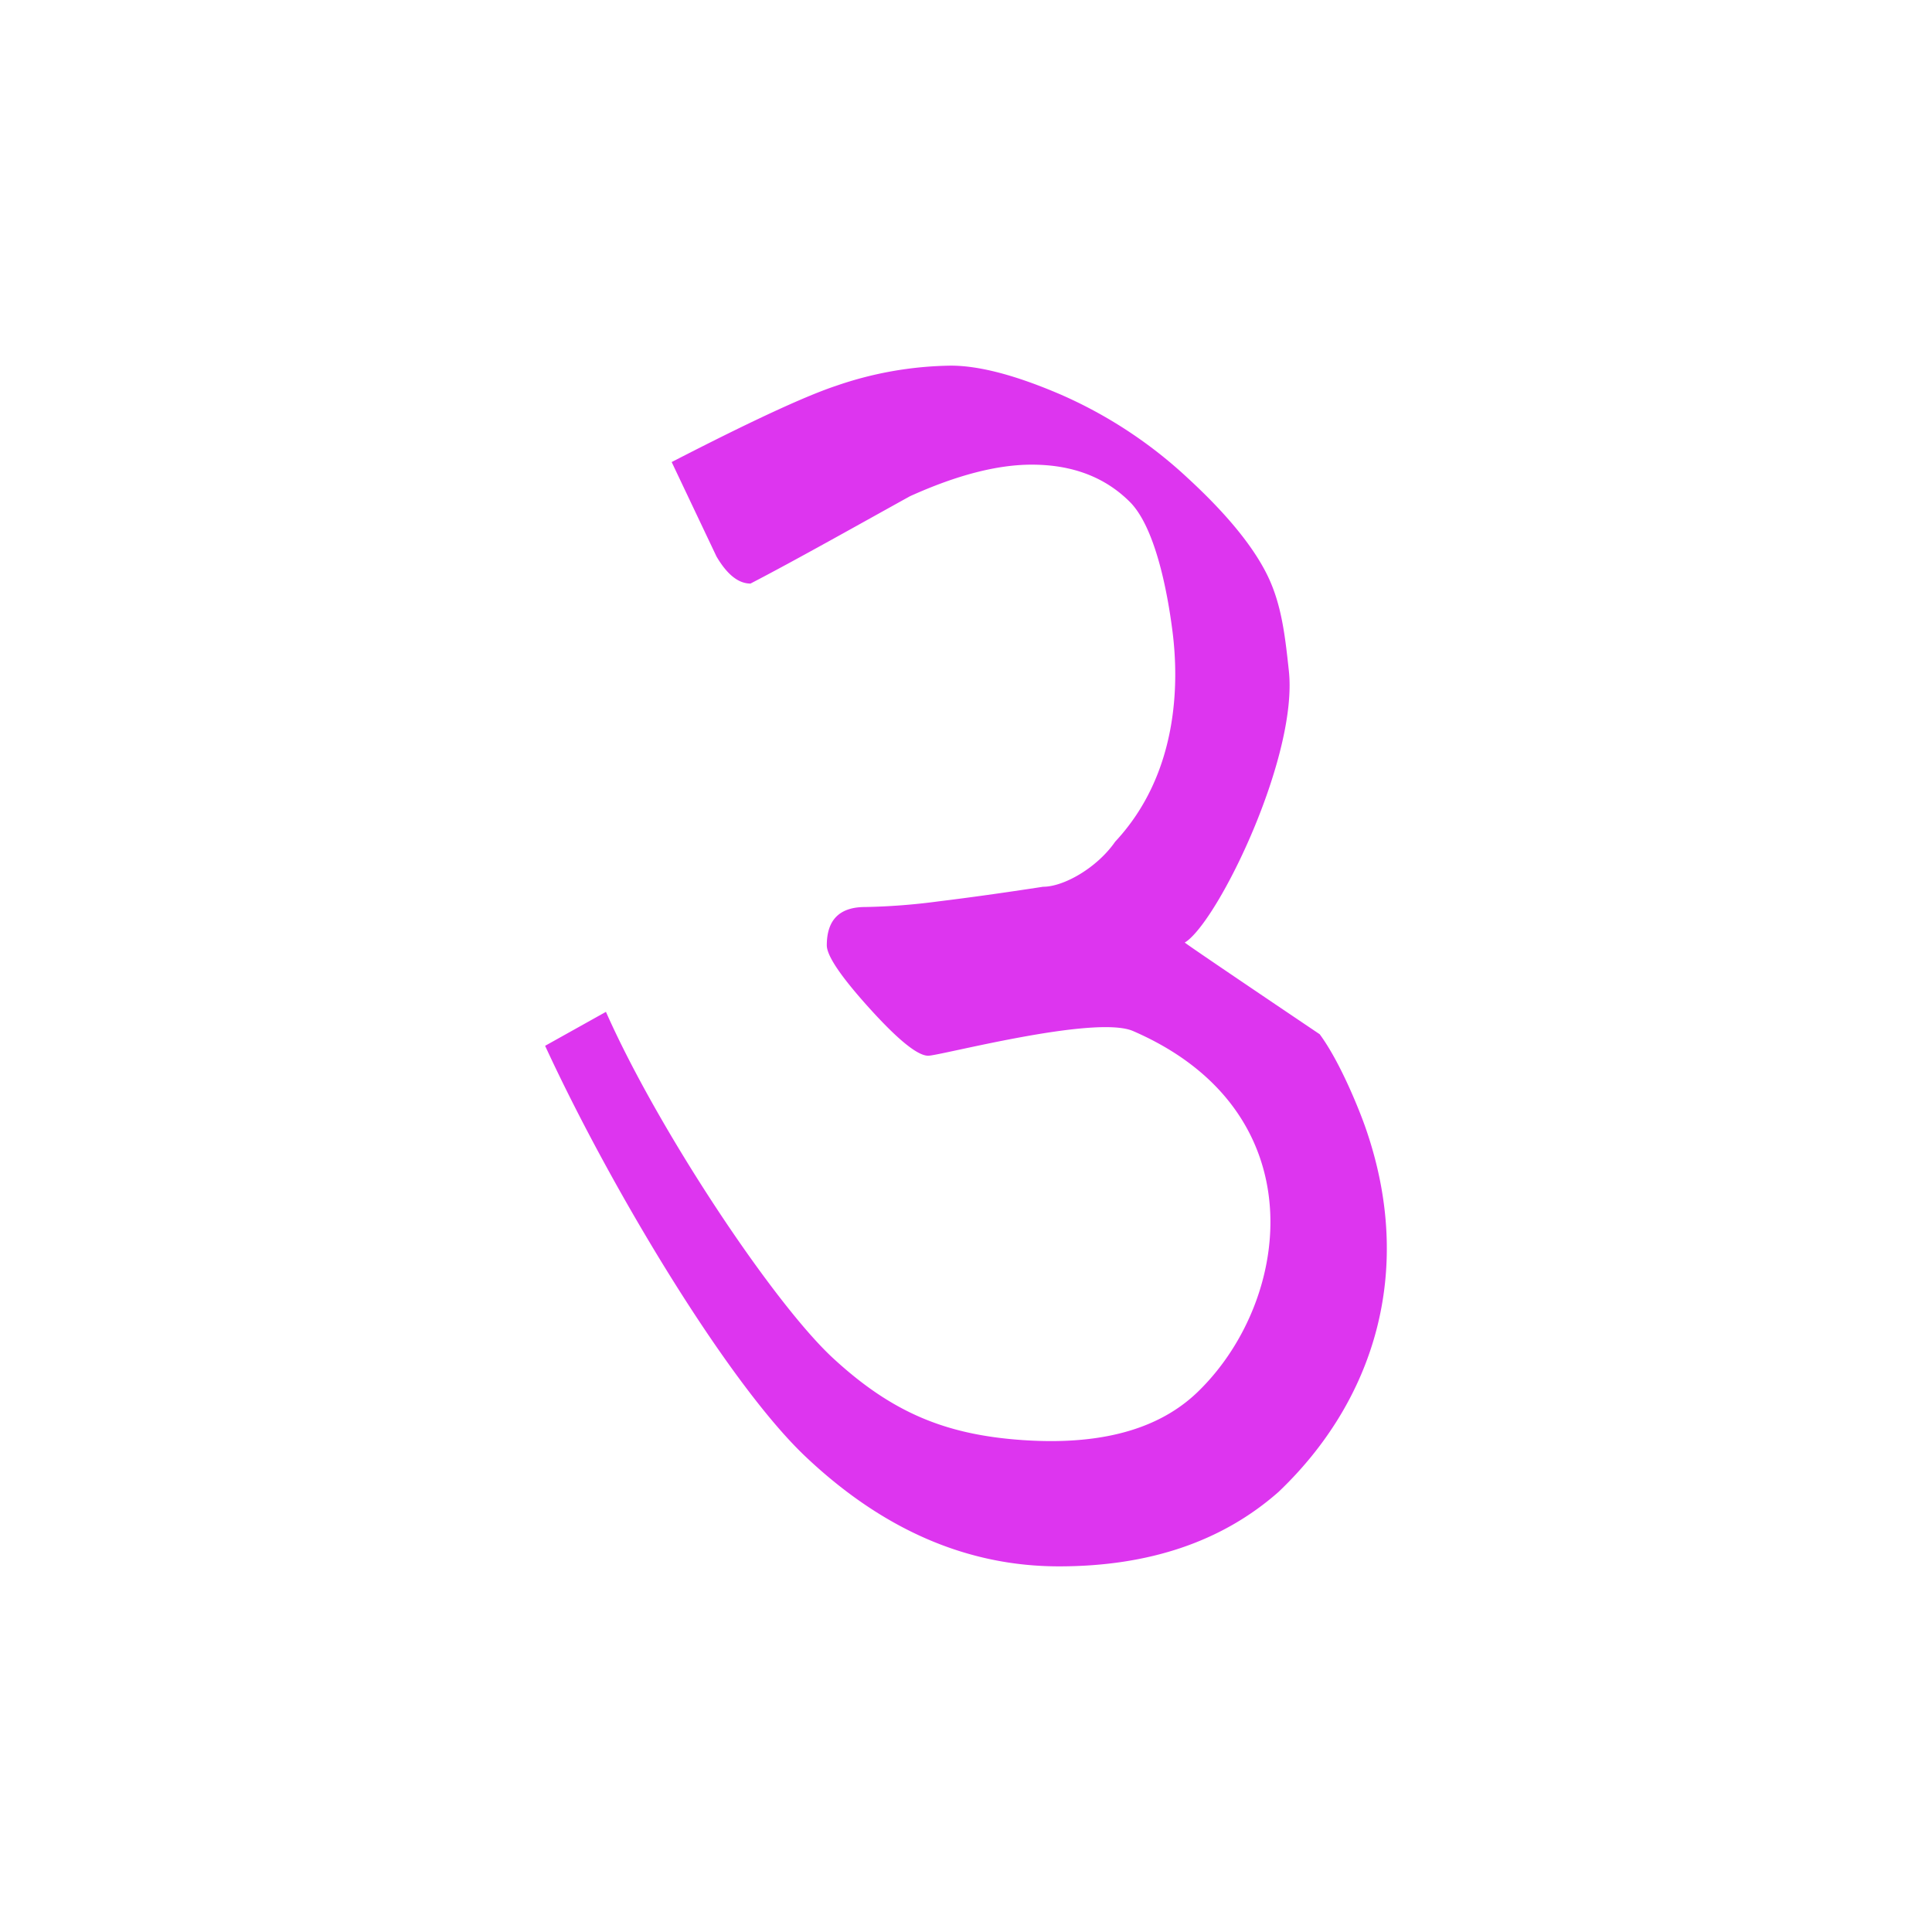 <svg id="Layer_1" data-name="Layer 1" xmlns="http://www.w3.org/2000/svg" width="512" height="512" viewBox="0 0 512 512">
  <defs>
    <style>
      .cls-1 {
        fill: #dd35ef;
      }
    </style>
  </defs>
  <path class="cls-1" d="M338.84,395.36q-22.39,19.75-58.22,19.74-36.42,0-67.16-29.1c-20.51-19.41-51.47-70.84-69-108.85l16.12-9c13.92,31.46,44.45,77.25,60.18,91.77s30,20.33,50.29,21.72c22.88,1.56,37.63-3.93,47-13.4,24.43-24.34,30.7-74-17.77-95-10.08-4.38-51.12,6.54-54.3,6.54q-4.19,0-15.53-12.54t-11.34-16.72q0-10.14,10.15-10.15a168.07,168.07,0,0,0,19.4-1.49q12.22-1.49,27.77-3.88c5.56,0,14.37-5.1,19.1-11.94,16.89-18.09,16.89-42.21,15.22-55.51-1.43-11.45-4.77-28-11.34-34.55s-15.22-9.86-26-9.86q-13.74,0-32.24,8.36c-11.55,6.38-30.74,17.19-42.28,23.15-3.19,0-6.18-2.37-9-7.15L178,122.45c13.14-6.77,32.73-16.59,43.48-20.17A96.43,96.43,0,0,1,252,96.9q11.34,0,29.26,7.73a119.45,119.45,0,0,1,33.44,22q15.51,14.27,21.19,25.87c3.78,7.74,4.69,16.21,5.67,25.28,2.37,22-17.36,63.48-26.58,71.28a7.73,7.73,0,0,1-1,.72c-.18.11,35.75,24.3,35.75,24.3,5.58,7.55,10.72,20.66,12.18,24.87C375.22,337.21,363.8,371.59,338.84,395.36Z"/>
</svg>
